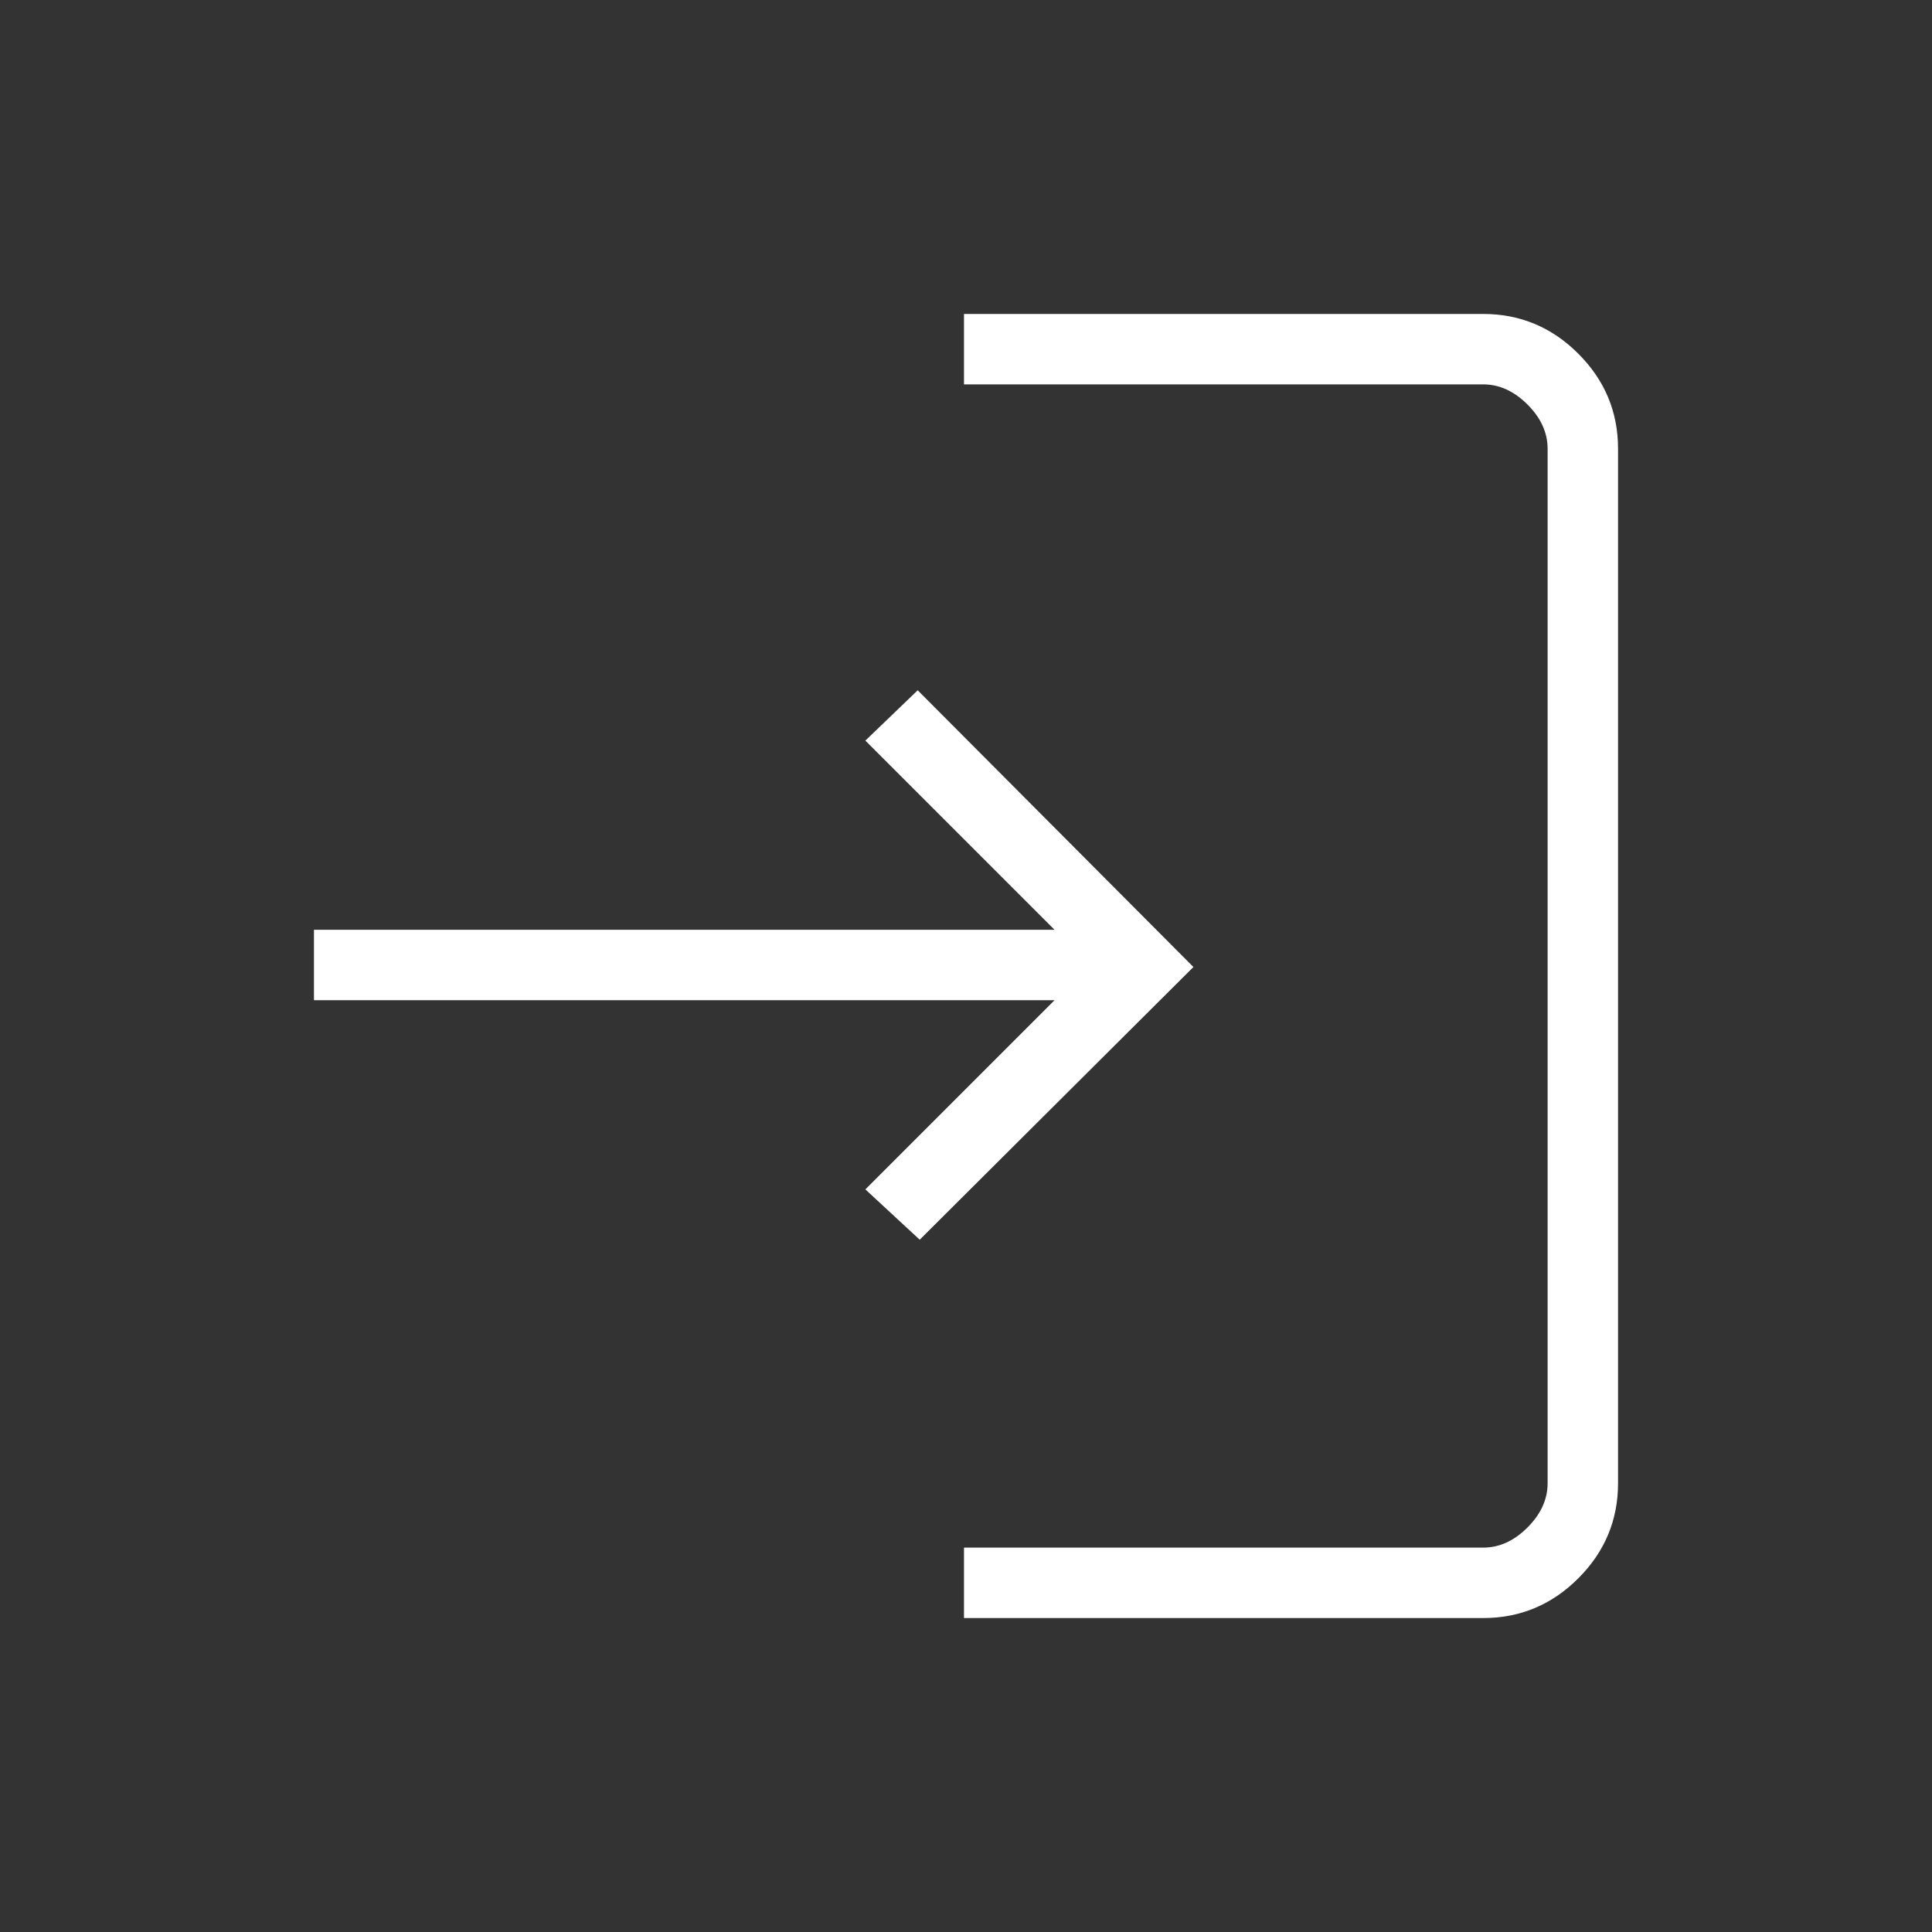 <svg xmlns="http://www.w3.org/2000/svg" height="48" viewBox="0 -960 960 960" width="48"><rect x="0" y="-960" width="960" height="960" fill="#333333" stroke="none"/><path fill="white" d="M479-156v-35h258q12 0 22-10t10-22v-514q0-12-10-22t-22-10H479v-35h258q27.5 0 47.25 19.75T804-737v514q0 27.5-19.75 47.25T737-156H479Zm-22-188-27-25 94-94H156v-35h368l-94-94 26-25 137 137.5L457-344Z"/></svg>